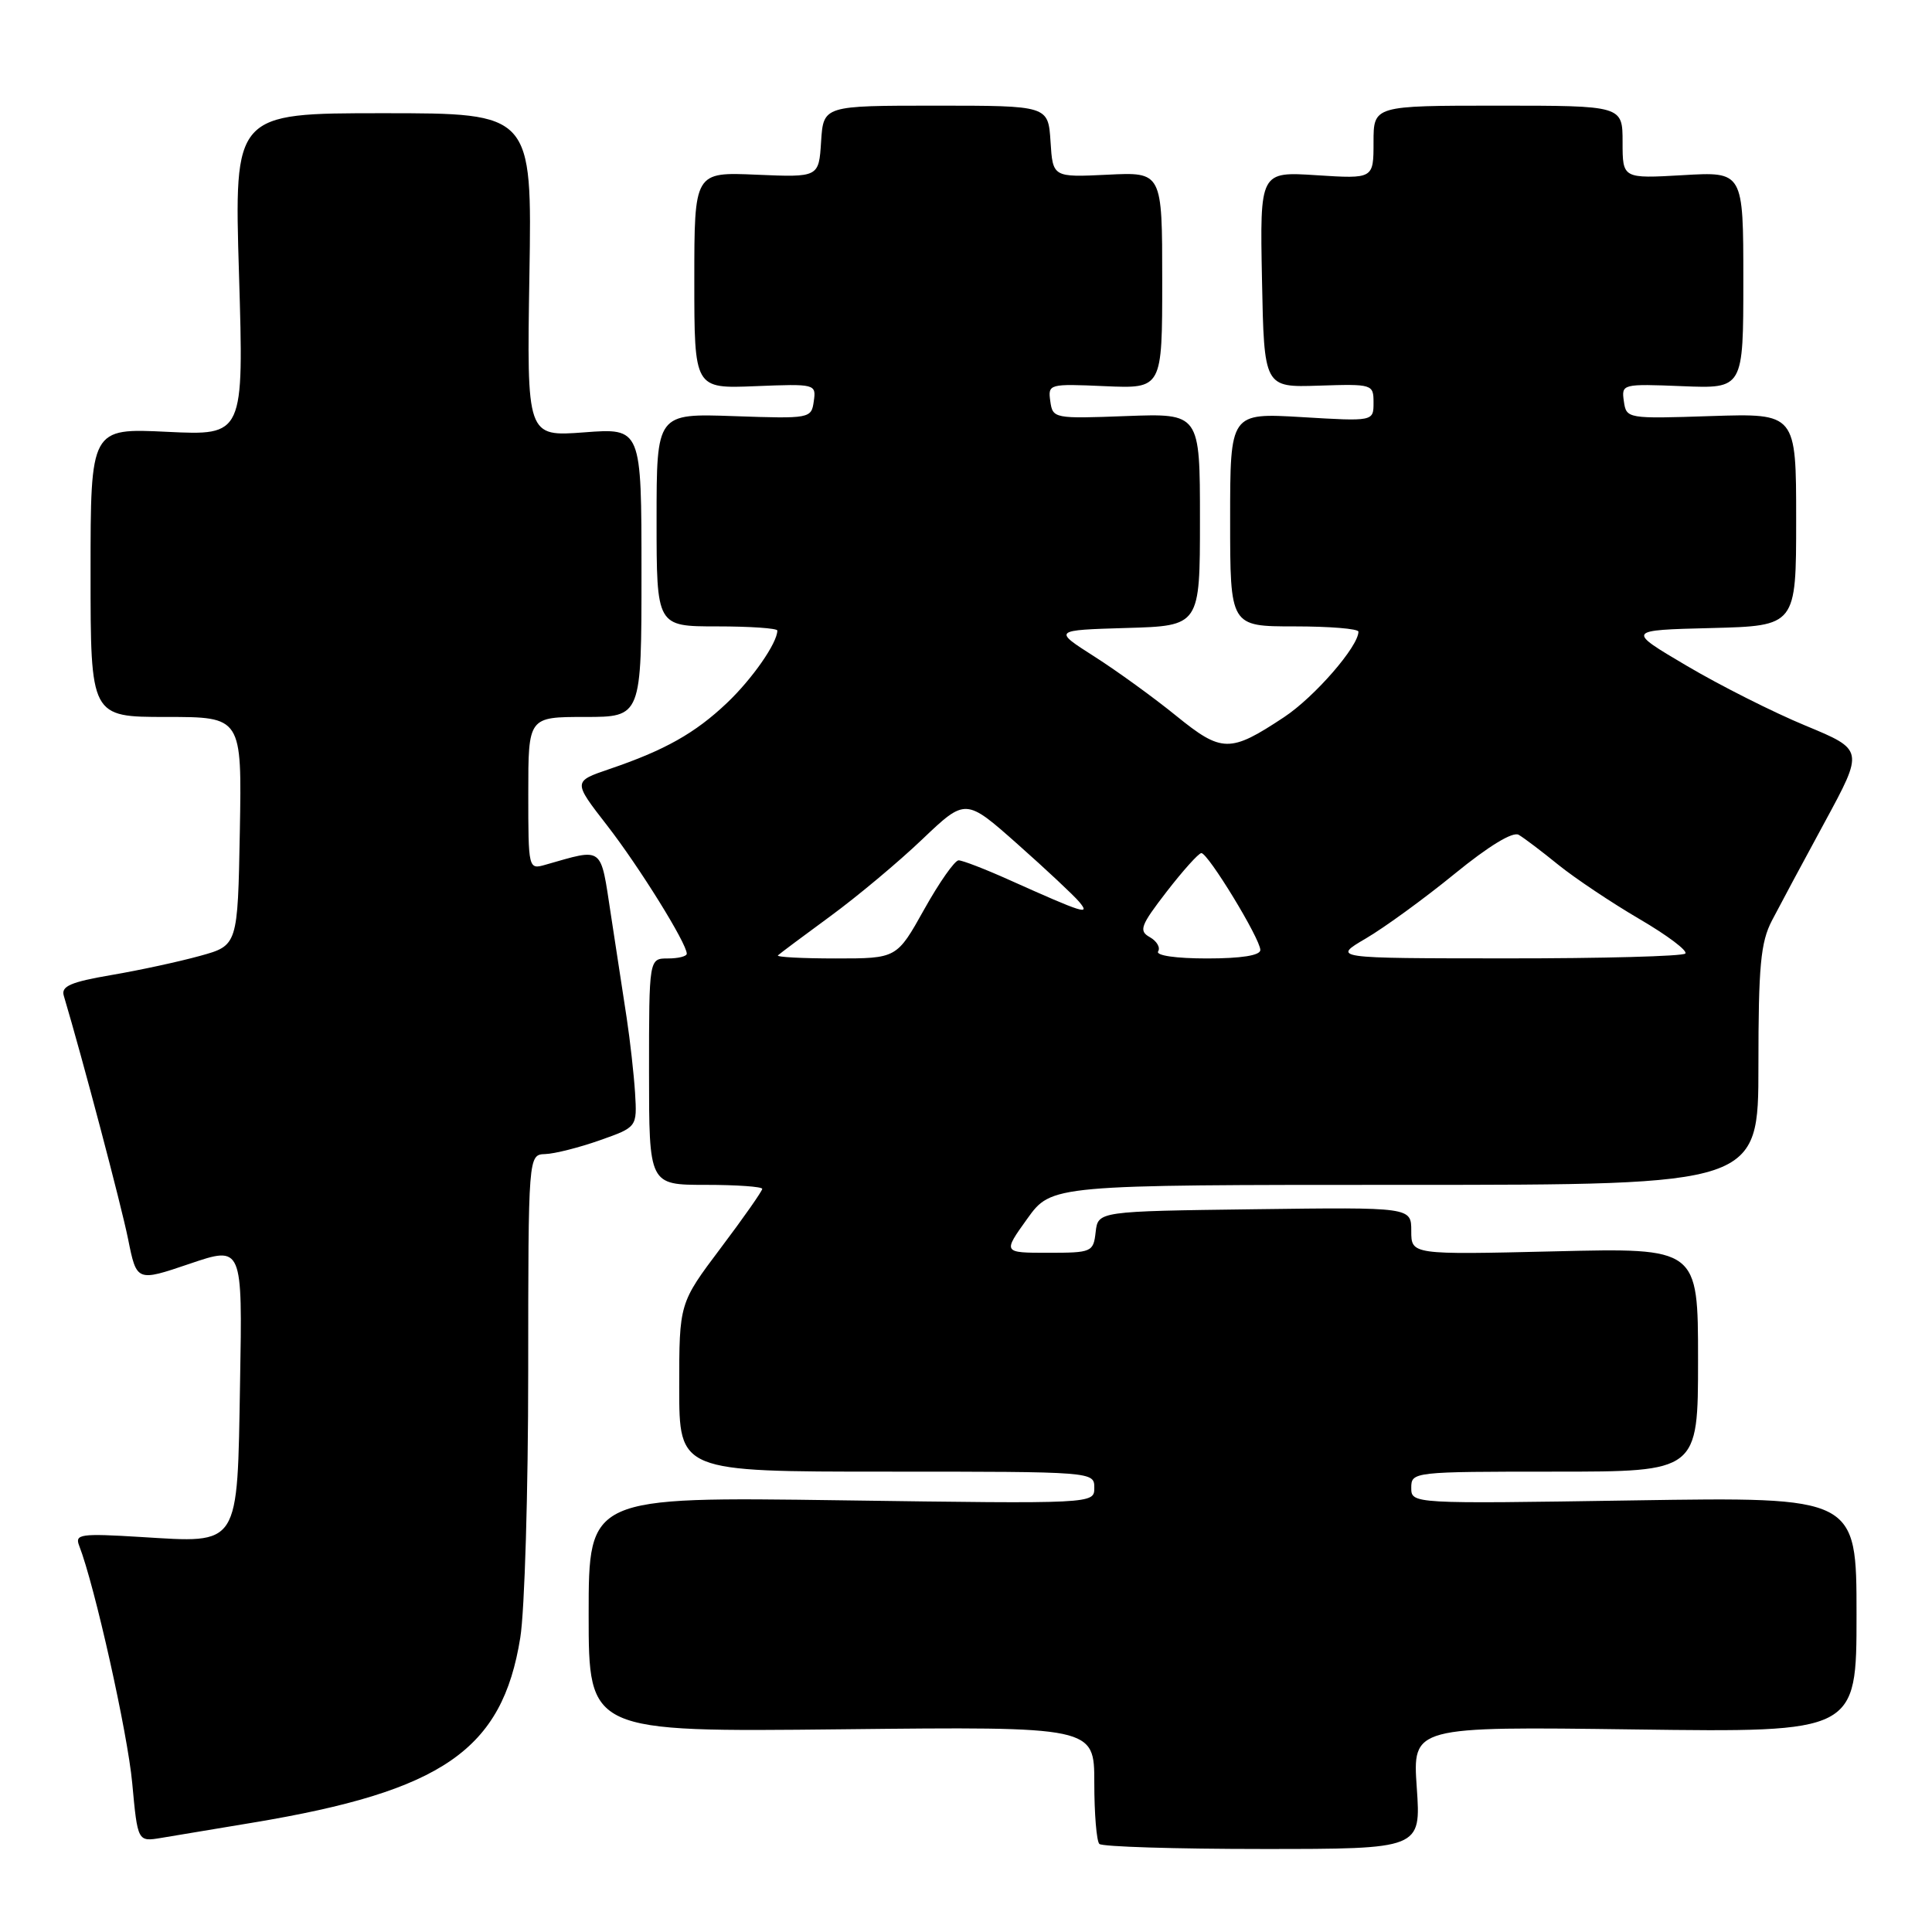 <?xml version="1.0" encoding="UTF-8" standalone="no"?>
<!DOCTYPE svg PUBLIC "-//W3C//DTD SVG 1.1//EN" "http://www.w3.org/Graphics/SVG/1.1/DTD/svg11.dtd" >
<svg xmlns="http://www.w3.org/2000/svg" xmlns:xlink="http://www.w3.org/1999/xlink" version="1.1" viewBox="0 0 256 256">
 <g >
 <path fill="currentColor"
d=" M 187.73 236.88 C 187.17 228.77 187.17 228.77 216.59 229.16 C 246.00 229.55 246.00 229.55 246.00 213.95 C 246.00 198.35 246.00 198.35 216.50 198.81 C 187.00 199.27 187.00 199.27 187.00 197.13 C 187.00 195.03 187.27 195.00 206.00 195.00 C 225.00 195.00 225.00 195.00 225.00 180.18 C 225.00 165.35 225.00 165.35 206.00 165.81 C 187.00 166.26 187.00 166.26 187.00 163.11 C 187.00 159.96 187.00 159.96 166.25 160.23 C 145.50 160.50 145.50 160.50 145.18 163.25 C 144.88 165.91 144.67 166.00 138.87 166.00 C 132.88 166.00 132.88 166.00 136.11 161.50 C 139.34 157.00 139.34 157.00 186.17 157.00 C 233.00 157.00 233.00 157.00 233.00 141.21 C 233.00 127.97 233.29 124.86 234.80 121.96 C 235.79 120.06 238.93 114.19 241.79 108.93 C 246.98 99.36 246.98 99.36 239.24 96.15 C 234.98 94.39 227.90 90.82 223.50 88.22 C 215.50 83.50 215.50 83.50 226.75 83.22 C 238.00 82.93 238.00 82.93 238.00 68.85 C 238.00 54.77 238.00 54.77 226.75 55.13 C 215.61 55.50 215.50 55.48 215.17 53.17 C 214.84 50.88 214.95 50.85 222.92 51.17 C 231.00 51.50 231.00 51.50 231.00 37.12 C 231.00 22.74 231.00 22.74 223.00 23.21 C 215.00 23.67 215.00 23.67 215.00 18.83 C 215.00 14.00 215.00 14.00 198.50 14.00 C 182.00 14.00 182.00 14.00 182.00 18.85 C 182.00 23.70 182.00 23.70 174.47 23.22 C 166.94 22.73 166.94 22.73 167.22 37.04 C 167.50 51.34 167.50 51.34 174.75 51.10 C 181.87 50.87 182.00 50.91 182.00 53.35 C 182.00 55.84 182.00 55.84 172.50 55.27 C 163.00 54.71 163.00 54.71 163.00 68.85 C 163.00 83.00 163.00 83.00 171.50 83.00 C 176.18 83.00 180.00 83.31 180.00 83.70 C 180.00 85.66 174.18 92.36 170.14 95.03 C 162.98 99.77 161.91 99.76 155.84 94.84 C 152.90 92.45 148.03 88.92 145.02 87.00 C 139.53 83.50 139.53 83.50 149.27 83.21 C 159.00 82.93 159.00 82.93 159.00 68.85 C 159.00 54.77 159.00 54.77 149.25 55.13 C 139.68 55.49 139.49 55.46 139.17 53.17 C 138.85 50.88 138.97 50.84 146.42 51.17 C 154.00 51.50 154.00 51.50 154.00 37.15 C 154.00 22.79 154.00 22.79 146.75 23.15 C 139.50 23.50 139.50 23.50 139.20 18.75 C 138.89 14.00 138.89 14.00 124.00 14.00 C 109.11 14.00 109.11 14.00 108.80 18.75 C 108.50 23.50 108.50 23.50 100.25 23.15 C 92.00 22.79 92.00 22.79 92.00 37.15 C 92.00 51.50 92.00 51.50 100.08 51.17 C 108.05 50.85 108.16 50.88 107.83 53.17 C 107.51 55.46 107.34 55.49 97.25 55.14 C 87.00 54.78 87.00 54.78 87.00 68.89 C 87.00 83.00 87.00 83.00 95.00 83.00 C 99.40 83.00 103.00 83.25 103.00 83.55 C 103.00 85.19 99.69 89.95 96.33 93.14 C 92.11 97.15 88.09 99.41 80.76 101.90 C 75.92 103.55 75.92 103.55 80.44 109.37 C 84.71 114.87 91.00 125.00 91.00 126.37 C 91.00 126.72 89.88 127.00 88.50 127.00 C 86.00 127.00 86.00 127.00 86.00 142.00 C 86.00 157.00 86.00 157.00 93.50 157.00 C 97.62 157.00 101.00 157.24 101.00 157.53 C 101.00 157.82 98.53 161.35 95.50 165.37 C 90.00 172.68 90.00 172.68 90.00 183.84 C 90.00 195.00 90.00 195.00 117.50 195.00 C 144.92 195.00 145.00 195.01 145.00 197.14 C 145.00 199.27 145.00 199.27 111.50 198.80 C 78.00 198.33 78.00 198.33 78.00 213.92 C 78.00 229.50 78.00 229.50 111.50 229.14 C 145.00 228.78 145.00 228.78 145.00 236.22 C 145.00 240.32 145.30 243.97 145.67 244.33 C 146.03 244.70 155.77 245.00 167.31 245.00 C 188.29 245.00 188.29 245.00 187.73 236.88 Z  M 33.50 241.51 C 58.66 237.33 66.56 231.87 68.94 217.00 C 69.52 213.43 69.99 197.56 69.99 181.75 C 70.00 153.00 70.00 153.00 72.25 152.92 C 73.49 152.88 76.73 152.06 79.46 151.10 C 84.42 149.35 84.42 149.35 84.15 144.82 C 83.99 142.33 83.49 137.86 83.04 134.89 C 82.58 131.93 81.64 125.75 80.94 121.16 C 79.53 111.97 80.06 112.37 72.25 114.59 C 70.02 115.23 70.00 115.13 70.00 105.12 C 70.00 95.00 70.00 95.00 77.50 95.00 C 85.00 95.00 85.00 95.00 85.00 75.86 C 85.00 56.71 85.00 56.71 77.40 57.29 C 69.80 57.86 69.80 57.86 70.15 36.43 C 70.50 15.00 70.50 15.00 50.76 15.00 C 31.02 15.00 31.02 15.00 31.67 36.36 C 32.31 57.71 32.31 57.71 22.15 57.22 C 12.00 56.73 12.00 56.73 12.00 75.87 C 12.00 95.00 12.00 95.00 22.03 95.00 C 32.05 95.00 32.05 95.00 31.78 110.14 C 31.50 125.28 31.50 125.28 26.50 126.66 C 23.75 127.42 18.46 128.57 14.74 129.20 C 9.37 130.12 8.08 130.68 8.45 131.93 C 10.95 140.32 16.06 159.66 16.97 164.17 C 18.11 169.84 18.11 169.84 25.12 167.46 C 32.13 165.08 32.13 165.08 31.81 183.12 C 31.43 205.18 31.89 204.46 18.67 203.66 C 10.66 203.17 9.89 203.28 10.49 204.81 C 12.55 210.10 16.91 229.62 17.52 236.27 C 18.24 244.05 18.24 244.05 21.37 243.53 C 23.09 243.24 28.55 242.34 33.50 241.51 Z  M 103.08 126.59 C 103.31 126.37 106.42 124.04 110.00 121.42 C 113.58 118.80 119.08 114.20 122.22 111.20 C 127.95 105.75 127.95 105.75 134.83 111.85 C 138.62 115.21 142.30 118.66 143.01 119.51 C 144.50 121.30 143.65 121.04 133.72 116.59 C 130.54 115.16 127.53 114.00 127.02 114.00 C 126.51 114.00 124.46 116.92 122.46 120.50 C 118.83 127.00 118.83 127.00 110.75 127.00 C 106.30 127.00 102.85 126.82 103.08 126.59 Z  M 153.46 126.06 C 153.78 125.55 153.28 124.70 152.36 124.18 C 150.86 123.34 151.12 122.65 154.58 118.16 C 156.74 115.37 158.80 113.07 159.18 113.04 C 160.05 112.99 167.00 124.40 167.00 125.88 C 167.00 126.60 164.48 127.00 159.94 127.00 C 155.80 127.00 153.12 126.61 153.46 126.06 Z  M 181.00 124.34 C 183.47 122.89 188.76 119.04 192.74 115.79 C 197.25 112.11 200.46 110.15 201.24 110.62 C 201.93 111.02 204.31 112.82 206.51 114.61 C 208.72 116.39 213.55 119.62 217.24 121.78 C 220.94 123.94 223.67 126.00 223.31 126.35 C 222.96 126.71 212.28 127.00 199.58 126.99 C 176.50 126.98 176.50 126.98 181.00 124.34 Z "/>
</g>
</svg>